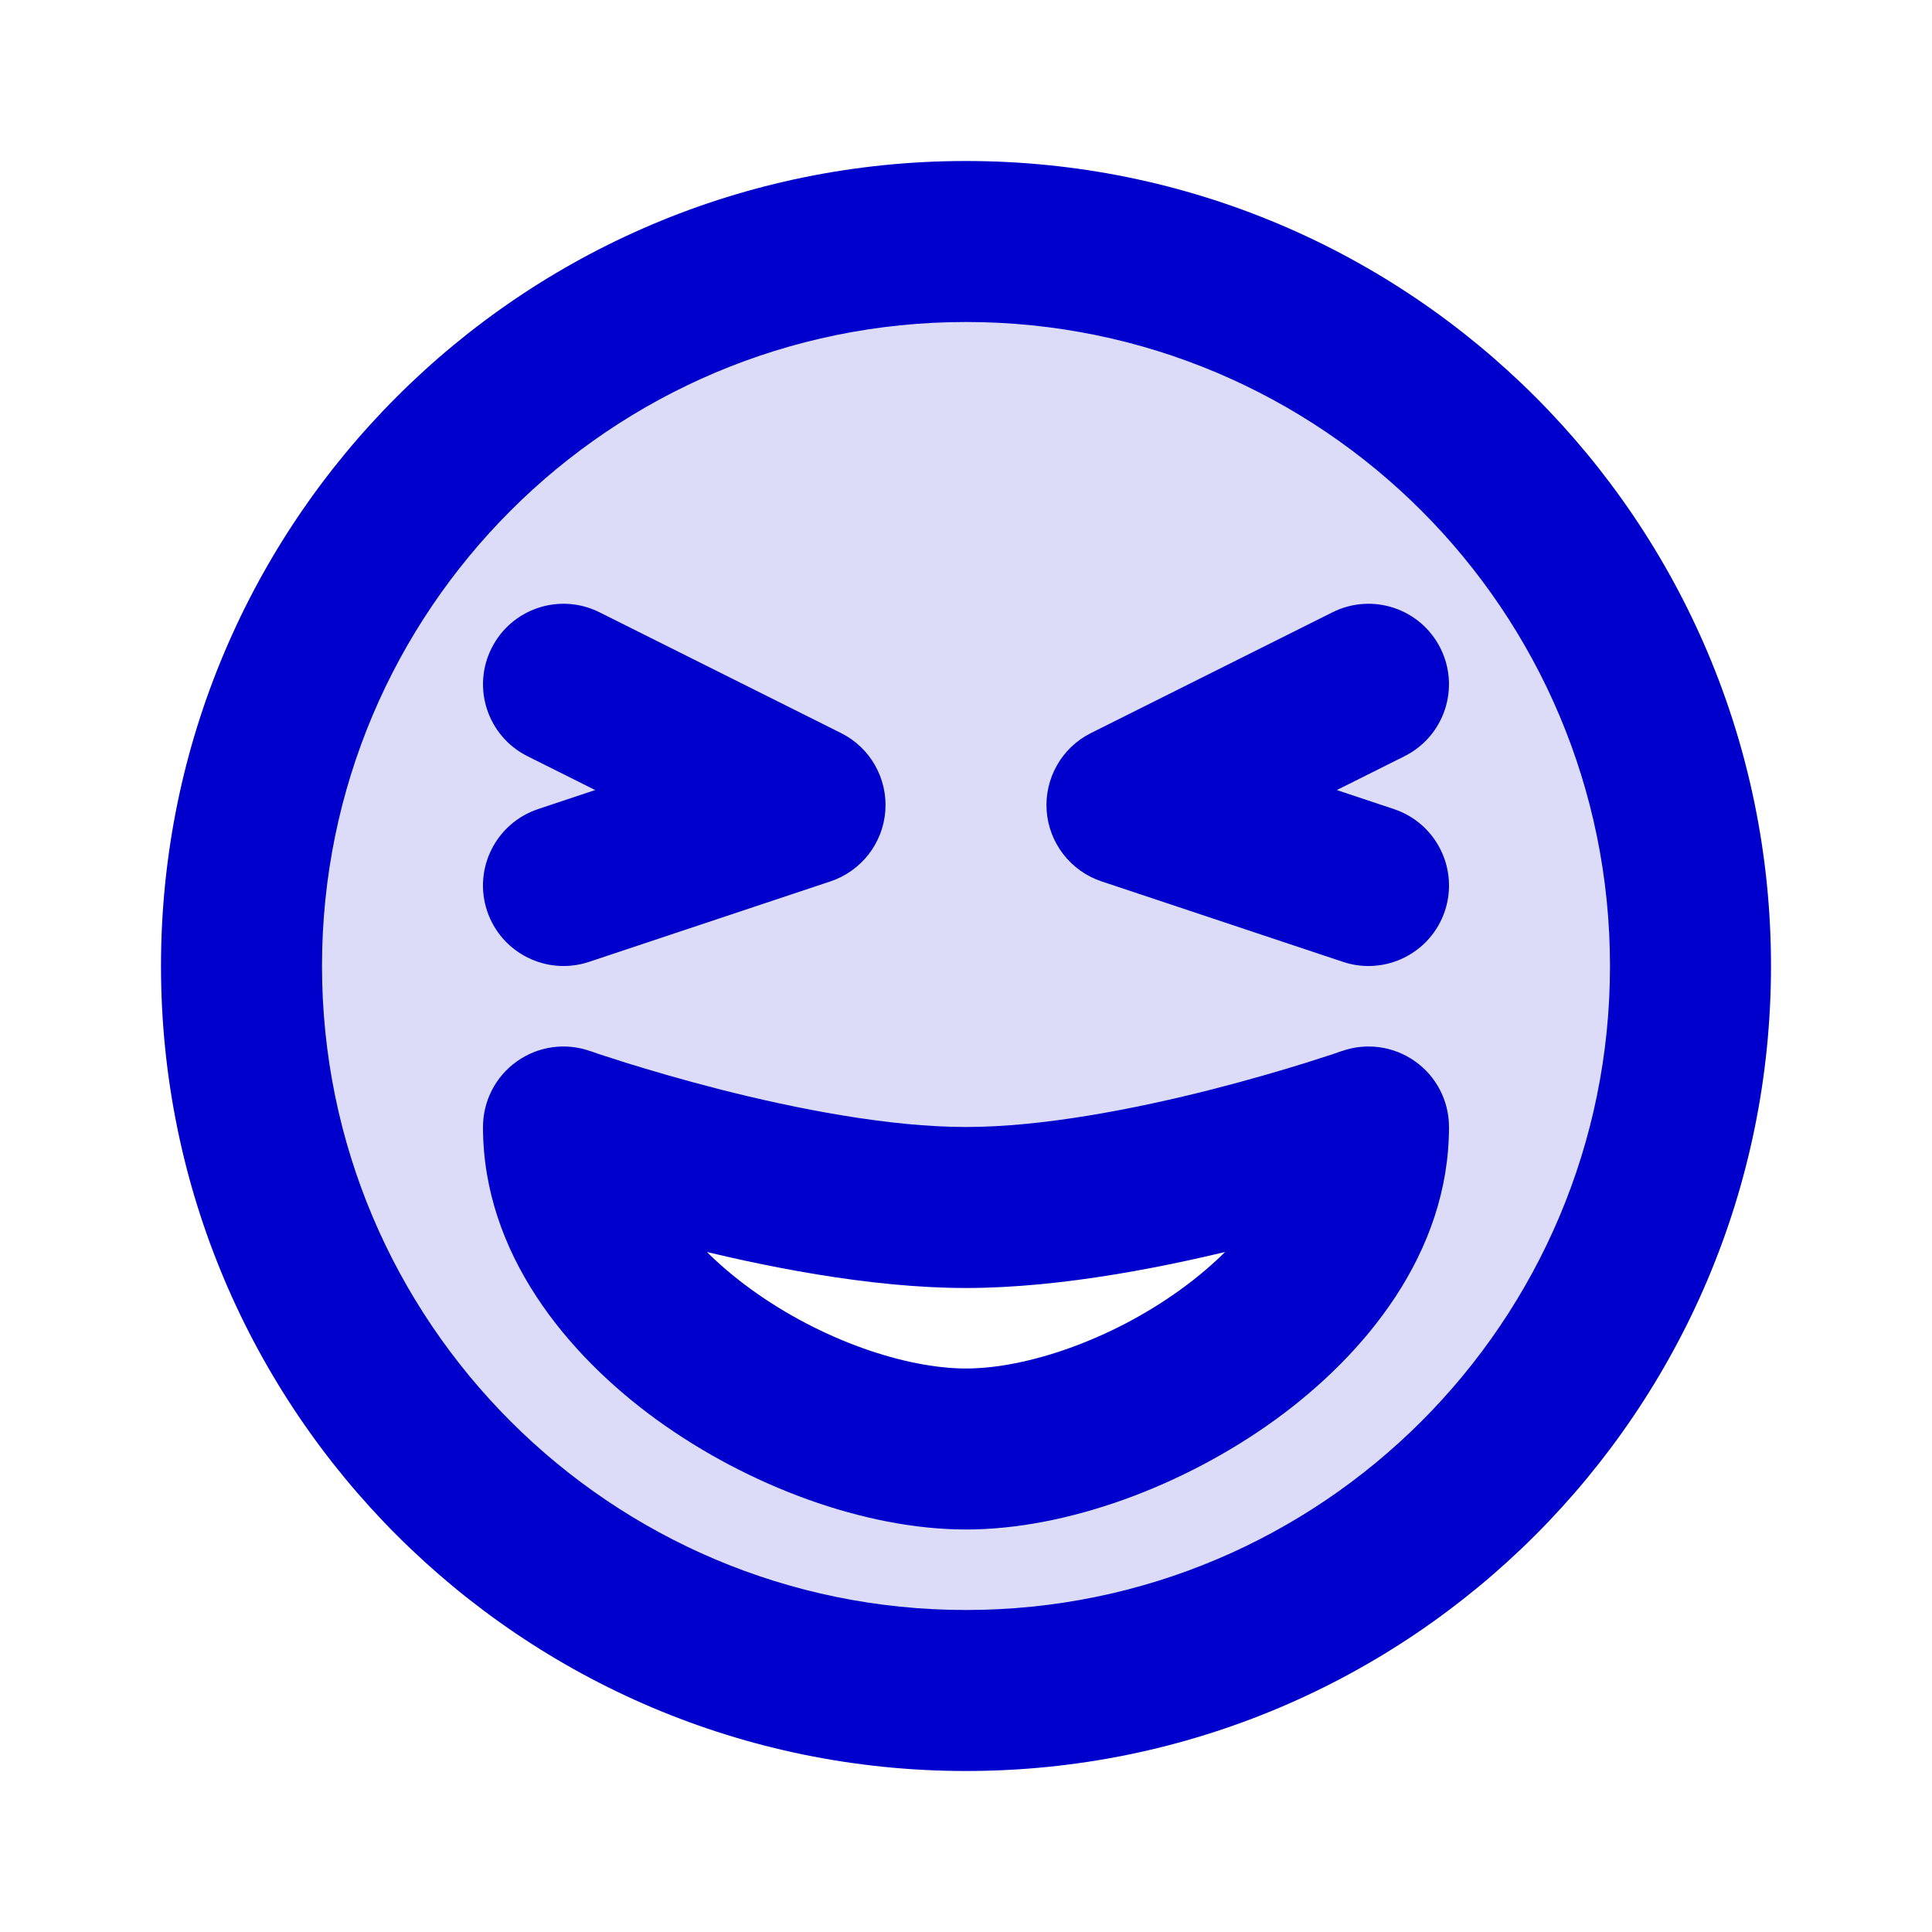 <svg width="24" height="24" viewBox="0 0 24 24" fill="none" xmlns="http://www.w3.org/2000/svg">
<path opacity="0.14" fill-rule="evenodd" clip-rule="evenodd" d="M12 21C16.971 21 21 16.971 21 12C21 7.029 16.971 3 12 3C7.029 3 3 7.029 3 12C3 16.971 7.029 21 12 21ZM17 14C17 16.209 14.008 18 12 18C9.992 18 7 16.209 7 14C7 14 9.84 15 12 15C14.159 15 17 14 17 14Z" fill="#0000CC"/>
<path d="M17 14H18C18 13.676 17.843 13.371 17.578 13.184C17.313 12.996 16.974 12.949 16.668 13.057L17 14ZM7 14L7.332 13.057C7.026 12.949 6.687 12.996 6.422 13.184C6.157 13.371 6 13.676 6 14H7ZM16.684 11.949C17.208 12.123 17.774 11.84 17.949 11.316C18.123 10.792 17.84 10.226 17.316 10.051L16.684 11.949ZM14 10L13.553 9.106C13.191 9.286 12.974 9.667 13.002 10.071C13.031 10.474 13.3 10.821 13.684 10.949L14 10ZM17.447 9.394C17.941 9.147 18.141 8.547 17.894 8.053C17.647 7.559 17.047 7.359 16.553 7.606L17.447 9.394ZM6.684 10.051C6.16 10.226 5.877 10.792 6.051 11.316C6.226 11.84 6.792 12.123 7.316 11.949L6.684 10.051ZM10 10L10.316 10.949C10.7 10.821 10.969 10.474 10.998 10.071C11.026 9.667 10.809 9.286 10.447 9.106L10 10ZM7.447 7.606C6.953 7.359 6.353 7.559 6.106 8.053C5.859 8.547 6.059 9.147 6.553 9.394L7.447 7.606ZM20 12C20 16.418 16.418 20 12 20V22C17.523 22 22 17.523 22 12H20ZM12 20C7.582 20 4 16.418 4 12H2C2 17.523 6.477 22 12 22V20ZM4 12C4 7.582 7.582 4 12 4V2C6.477 2 2 6.477 2 12H4ZM12 4C16.418 4 20 7.582 20 12H22C22 6.477 17.523 2 12 2V4ZM16 14C16 14.643 15.547 15.381 14.666 16.019C13.8 16.646 12.751 17 12 17V19C13.257 19 14.708 18.458 15.84 17.638C16.957 16.828 18 15.567 18 14H16ZM12 17C11.249 17 10.2 16.646 9.334 16.019C8.453 15.381 8 14.643 8 14H6C6 15.567 7.043 16.828 8.16 17.638C9.292 18.458 10.743 19 12 19V17ZM17 14C16.668 13.057 16.668 13.057 16.668 13.057C16.668 13.057 16.668 13.057 16.668 13.057C16.668 13.057 16.668 13.057 16.668 13.057C16.668 13.057 16.668 13.057 16.668 13.057C16.667 13.057 16.665 13.058 16.663 13.058C16.659 13.06 16.652 13.062 16.643 13.065C16.624 13.072 16.595 13.082 16.557 13.095C16.481 13.12 16.367 13.157 16.224 13.202C15.937 13.291 15.532 13.411 15.063 13.531C14.106 13.775 12.953 14 12 14V16C13.207 16 14.553 15.725 15.557 15.469C16.068 15.339 16.508 15.209 16.821 15.111C16.977 15.062 17.103 15.021 17.191 14.992C17.234 14.977 17.268 14.965 17.292 14.957C17.304 14.953 17.314 14.95 17.32 14.947C17.324 14.946 17.326 14.945 17.328 14.945C17.329 14.944 17.33 14.944 17.331 14.944C17.331 14.944 17.331 14.944 17.331 14.944C17.332 14.943 17.332 14.943 17.332 14.943C17.332 14.943 17.332 14.943 17 14ZM12 14C11.047 14 9.894 13.775 8.937 13.531C8.468 13.411 8.063 13.291 7.776 13.202C7.633 13.157 7.519 13.12 7.443 13.095C7.405 13.082 7.376 13.072 7.357 13.065C7.348 13.062 7.341 13.06 7.337 13.058C7.335 13.058 7.333 13.057 7.332 13.057C7.332 13.057 7.332 13.057 7.332 13.057C7.332 13.057 7.332 13.057 7.332 13.057C7.332 13.057 7.332 13.057 7.332 13.057C7.332 13.057 7.332 13.057 7 14C6.668 14.943 6.668 14.943 6.668 14.943C6.668 14.943 6.668 14.943 6.668 14.944C6.669 14.944 6.669 14.944 6.669 14.944C6.67 14.944 6.671 14.944 6.672 14.945C6.674 14.945 6.676 14.946 6.68 14.947C6.686 14.95 6.696 14.953 6.708 14.957C6.732 14.965 6.766 14.977 6.81 14.992C6.897 15.021 7.023 15.062 7.179 15.111C7.492 15.209 7.932 15.339 8.443 15.469C9.447 15.725 10.793 16 12 16V14ZM17.316 10.051L14.316 9.051L13.684 10.949L16.684 11.949L17.316 10.051ZM14.447 10.894L17.447 9.394L16.553 7.606L13.553 9.106L14.447 10.894ZM7.316 11.949L10.316 10.949L9.684 9.051L6.684 10.051L7.316 11.949ZM10.447 9.106L7.447 7.606L6.553 9.394L9.553 10.894L10.447 9.106Z" fill="#0000CC"/>
</svg>

